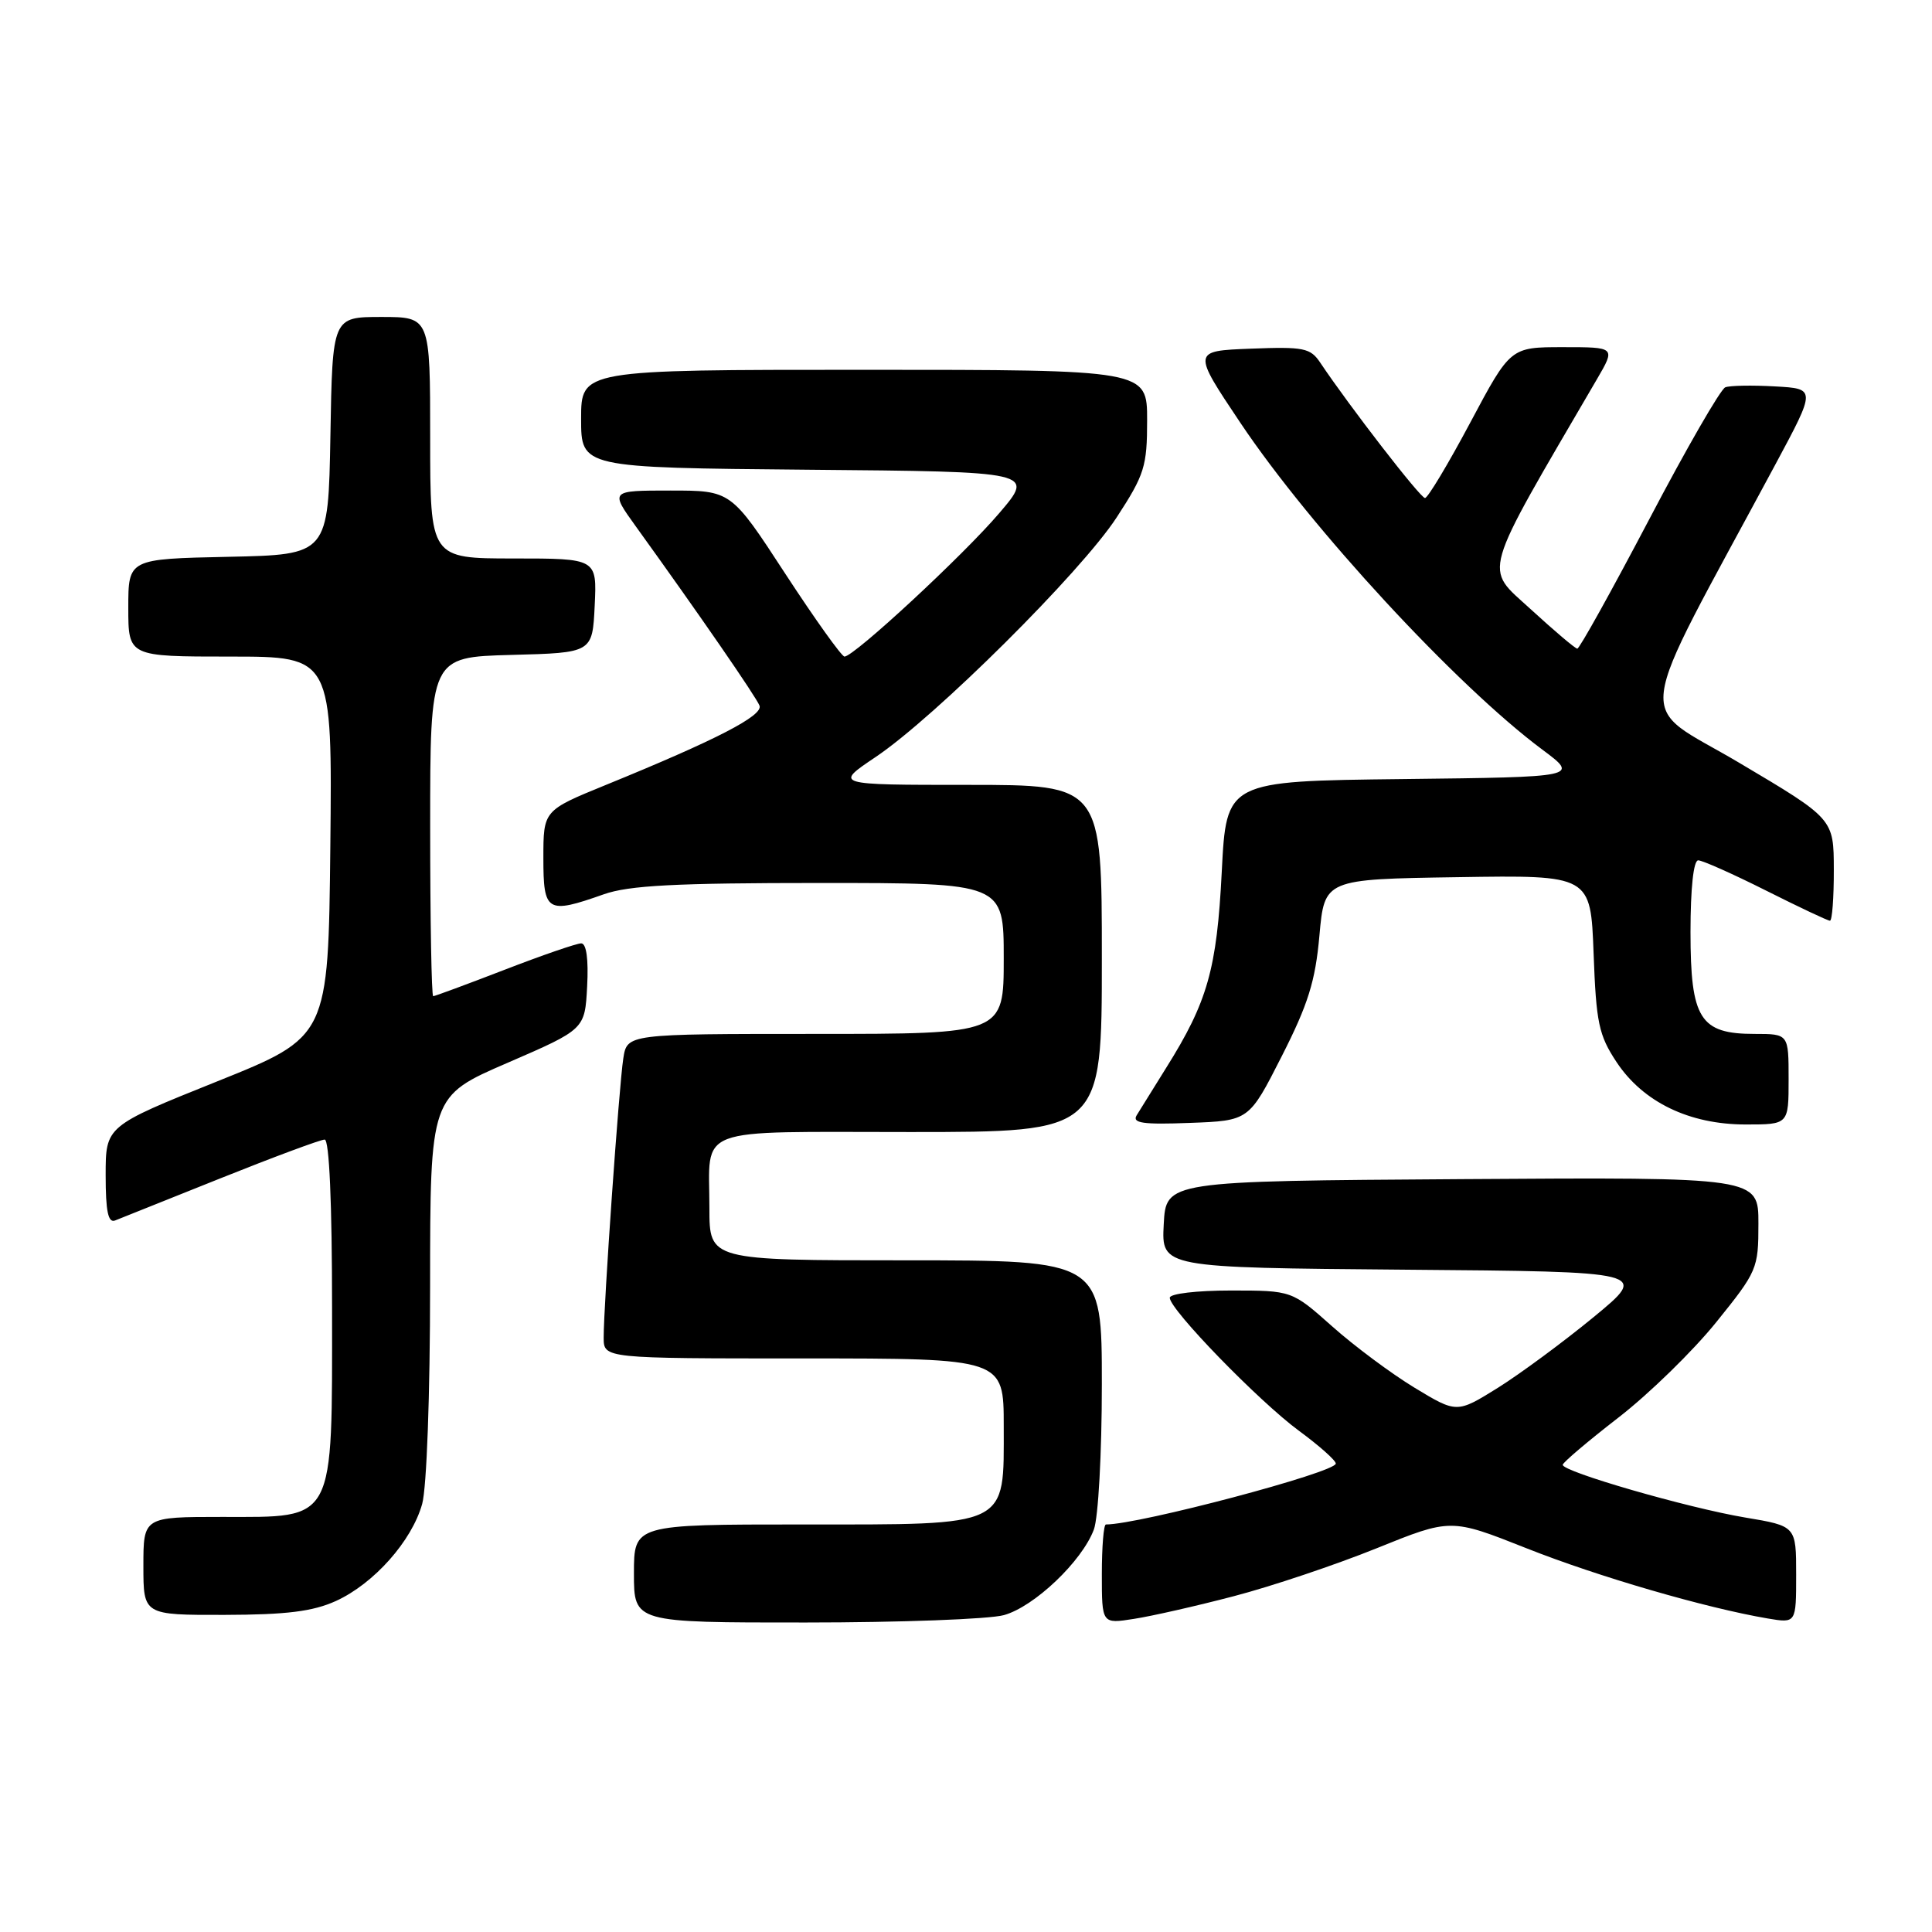 <?xml version="1.0" encoding="UTF-8" standalone="no"?>
<!DOCTYPE svg PUBLIC "-//W3C//DTD SVG 1.1//EN" "http://www.w3.org/Graphics/SVG/1.1/DTD/svg11.dtd" >
<svg xmlns="http://www.w3.org/2000/svg" xmlns:xlink="http://www.w3.org/1999/xlink" version="1.1" viewBox="0 0 256 256">
 <g >
 <path fill="currentColor"
d=" M 133.03 214.01 C 137.05 212.89 143.36 206.89 144.94 202.68 C 145.53 201.12 146.00 192.57 146.00 183.43 C 146.00 167.00 146.00 167.00 120.00 167.00 C 94.00 167.00 94.00 167.00 94.00 160.08 C 94.00 149.08 91.58 150.00 120.61 150.00 C 146.00 150.00 146.00 150.00 146.00 127.00 C 146.00 104.00 146.00 104.00 128.26 104.00 C 110.53 104.00 110.53 104.00 116.01 100.32 C 123.92 95.01 143.25 75.80 147.97 68.55 C 151.66 62.89 152.00 61.79 152.00 55.68 C 152.00 49.00 152.00 49.00 114.50 49.00 C 77.00 49.00 77.00 49.00 77.00 55.49 C 77.00 61.97 77.00 61.97 107.05 62.24 C 137.10 62.50 137.10 62.50 132.41 67.99 C 127.66 73.57 113.16 87.00 111.90 87.00 C 111.53 87.00 107.99 82.05 104.04 76.00 C 96.87 65.00 96.87 65.00 88.85 65.00 C 80.83 65.00 80.83 65.00 84.25 69.75 C 92.63 81.37 100.19 92.34 100.64 93.50 C 101.15 94.82 94.96 98.02 80.25 104.02 C 72.00 107.39 72.00 107.39 72.00 113.70 C 72.00 120.87 72.47 121.16 80.00 118.50 C 83.33 117.32 89.52 117.00 108.63 117.00 C 133.00 117.00 133.00 117.00 133.00 127.00 C 133.00 137.00 133.00 137.00 108.05 137.00 C 83.09 137.00 83.09 137.00 82.59 140.25 C 82.02 143.90 79.98 173.00 79.99 177.25 C 80.00 180.00 80.00 180.00 106.50 180.00 C 133.00 180.00 133.00 180.00 133.00 188.96 C 133.00 202.47 133.97 202.00 106.31 202.00 C 84.00 202.00 84.00 202.00 84.00 208.50 C 84.00 215.00 84.00 215.00 106.75 214.99 C 119.26 214.99 131.09 214.55 133.03 214.01 Z  M 163.50 211.50 C 168.45 210.21 176.94 207.36 182.37 205.17 C 192.24 201.18 192.24 201.18 202.26 205.15 C 211.76 208.92 226.05 213.07 234.25 214.46 C 238.00 215.09 238.00 215.09 238.00 208.65 C 238.00 202.21 238.00 202.21 231.25 201.08 C 223.62 199.80 206.97 194.99 207.07 194.09 C 207.10 193.77 210.43 190.95 214.47 187.82 C 218.50 184.70 224.32 179.03 227.40 175.21 C 232.84 168.47 233.00 168.11 233.00 162.13 C 233.00 155.98 233.00 155.98 193.75 156.24 C 154.50 156.50 154.50 156.50 154.20 162.24 C 153.90 167.97 153.90 167.97 186.18 168.24 C 218.47 168.50 218.47 168.50 211.19 174.50 C 207.18 177.80 201.46 182.02 198.48 183.89 C 193.04 187.27 193.04 187.27 187.45 183.89 C 184.37 182.02 179.45 178.36 176.52 175.75 C 171.18 171.00 171.18 171.00 163.09 171.00 C 158.57 171.00 155.00 171.42 155.00 171.96 C 155.00 173.53 166.82 185.69 172.11 189.58 C 174.80 191.56 177.00 193.51 177.00 193.93 C 177.00 195.10 150.94 202.00 146.54 202.00 C 146.24 202.00 146.00 204.96 146.00 208.59 C 146.00 215.18 146.00 215.18 150.25 214.51 C 152.59 214.15 158.55 212.80 163.50 211.50 Z  M 44.51 212.14 C 49.55 209.84 54.57 204.19 55.94 199.28 C 56.54 197.11 56.99 184.82 56.99 170.38 C 57.00 145.26 57.00 145.26 67.25 140.83 C 77.50 136.39 77.50 136.39 77.80 130.70 C 77.99 127.08 77.70 125.00 77.01 125.00 C 76.41 125.00 71.85 126.57 66.86 128.50 C 61.88 130.42 57.62 132.00 57.40 132.00 C 57.18 132.00 57.00 121.89 57.00 109.53 C 57.00 87.07 57.00 87.07 67.75 86.78 C 78.50 86.50 78.50 86.50 78.80 80.25 C 79.10 74.00 79.10 74.00 68.05 74.00 C 57.00 74.00 57.00 74.00 57.00 58.00 C 57.00 42.00 57.00 42.00 50.53 42.00 C 44.05 42.00 44.05 42.00 43.78 57.75 C 43.50 73.50 43.50 73.50 30.25 73.78 C 17.00 74.06 17.00 74.06 17.00 80.53 C 17.00 87.00 17.00 87.00 30.52 87.00 C 44.03 87.00 44.03 87.00 43.77 112.19 C 43.50 137.38 43.50 137.38 28.75 143.30 C 14.00 149.22 14.00 149.22 14.00 155.72 C 14.00 160.51 14.33 162.08 15.25 161.72 C 15.94 161.44 22.24 158.92 29.27 156.11 C 36.29 153.30 42.48 151.00 43.02 151.00 C 43.63 151.00 44.00 159.37 44.00 173.37 C 44.00 202.03 44.55 201.00 29.43 201.00 C 19.00 201.00 19.00 201.00 19.00 207.50 C 19.00 214.00 19.00 214.00 29.75 213.98 C 37.98 213.96 41.44 213.53 44.51 212.14 Z  M 169.83 139.97 C 173.34 133.07 174.29 130.01 174.83 123.97 C 175.50 116.50 175.50 116.50 193.14 116.23 C 210.77 115.95 210.77 115.95 211.16 126.33 C 211.50 135.54 211.84 137.16 214.20 140.73 C 217.72 146.04 223.84 149.00 231.32 149.00 C 237.00 149.00 237.00 149.00 237.00 143.00 C 237.00 137.00 237.00 137.00 232.50 137.00 C 225.25 137.00 224.00 135.01 224.00 123.50 C 224.00 117.70 224.40 114.00 225.02 114.00 C 225.58 114.00 229.62 115.80 234.00 118.00 C 238.38 120.20 242.19 122.00 242.48 122.00 C 242.77 122.00 243.00 118.96 242.99 115.25 C 242.98 108.50 242.98 108.50 230.50 101.10 C 216.59 92.84 216.06 97.26 235.27 61.50 C 240.64 51.50 240.64 51.50 235.18 51.20 C 232.18 51.03 229.22 51.08 228.61 51.32 C 227.99 51.56 223.44 59.45 218.50 68.87 C 213.55 78.28 209.28 85.97 209.00 85.95 C 208.72 85.94 205.94 83.58 202.81 80.71 C 196.60 75.02 196.06 76.88 211.60 50.25 C 214.08 46.00 214.08 46.00 207.11 46.00 C 200.14 46.00 200.14 46.00 194.82 55.99 C 191.89 61.49 189.19 65.99 188.82 65.99 C 188.21 66.00 178.82 53.85 174.95 48.07 C 173.64 46.10 172.77 45.93 165.74 46.20 C 157.98 46.50 157.98 46.50 164.36 56.03 C 173.67 69.94 192.99 90.86 204.37 99.33 C 209.24 102.96 209.24 102.96 185.87 103.23 C 162.50 103.50 162.50 103.50 161.89 115.50 C 161.24 128.41 160.01 132.75 154.52 141.50 C 152.80 144.25 151.04 147.08 150.61 147.79 C 149.99 148.82 151.46 149.03 157.66 148.79 C 165.50 148.50 165.50 148.50 169.83 139.97 Z "/>
</g>
</svg>